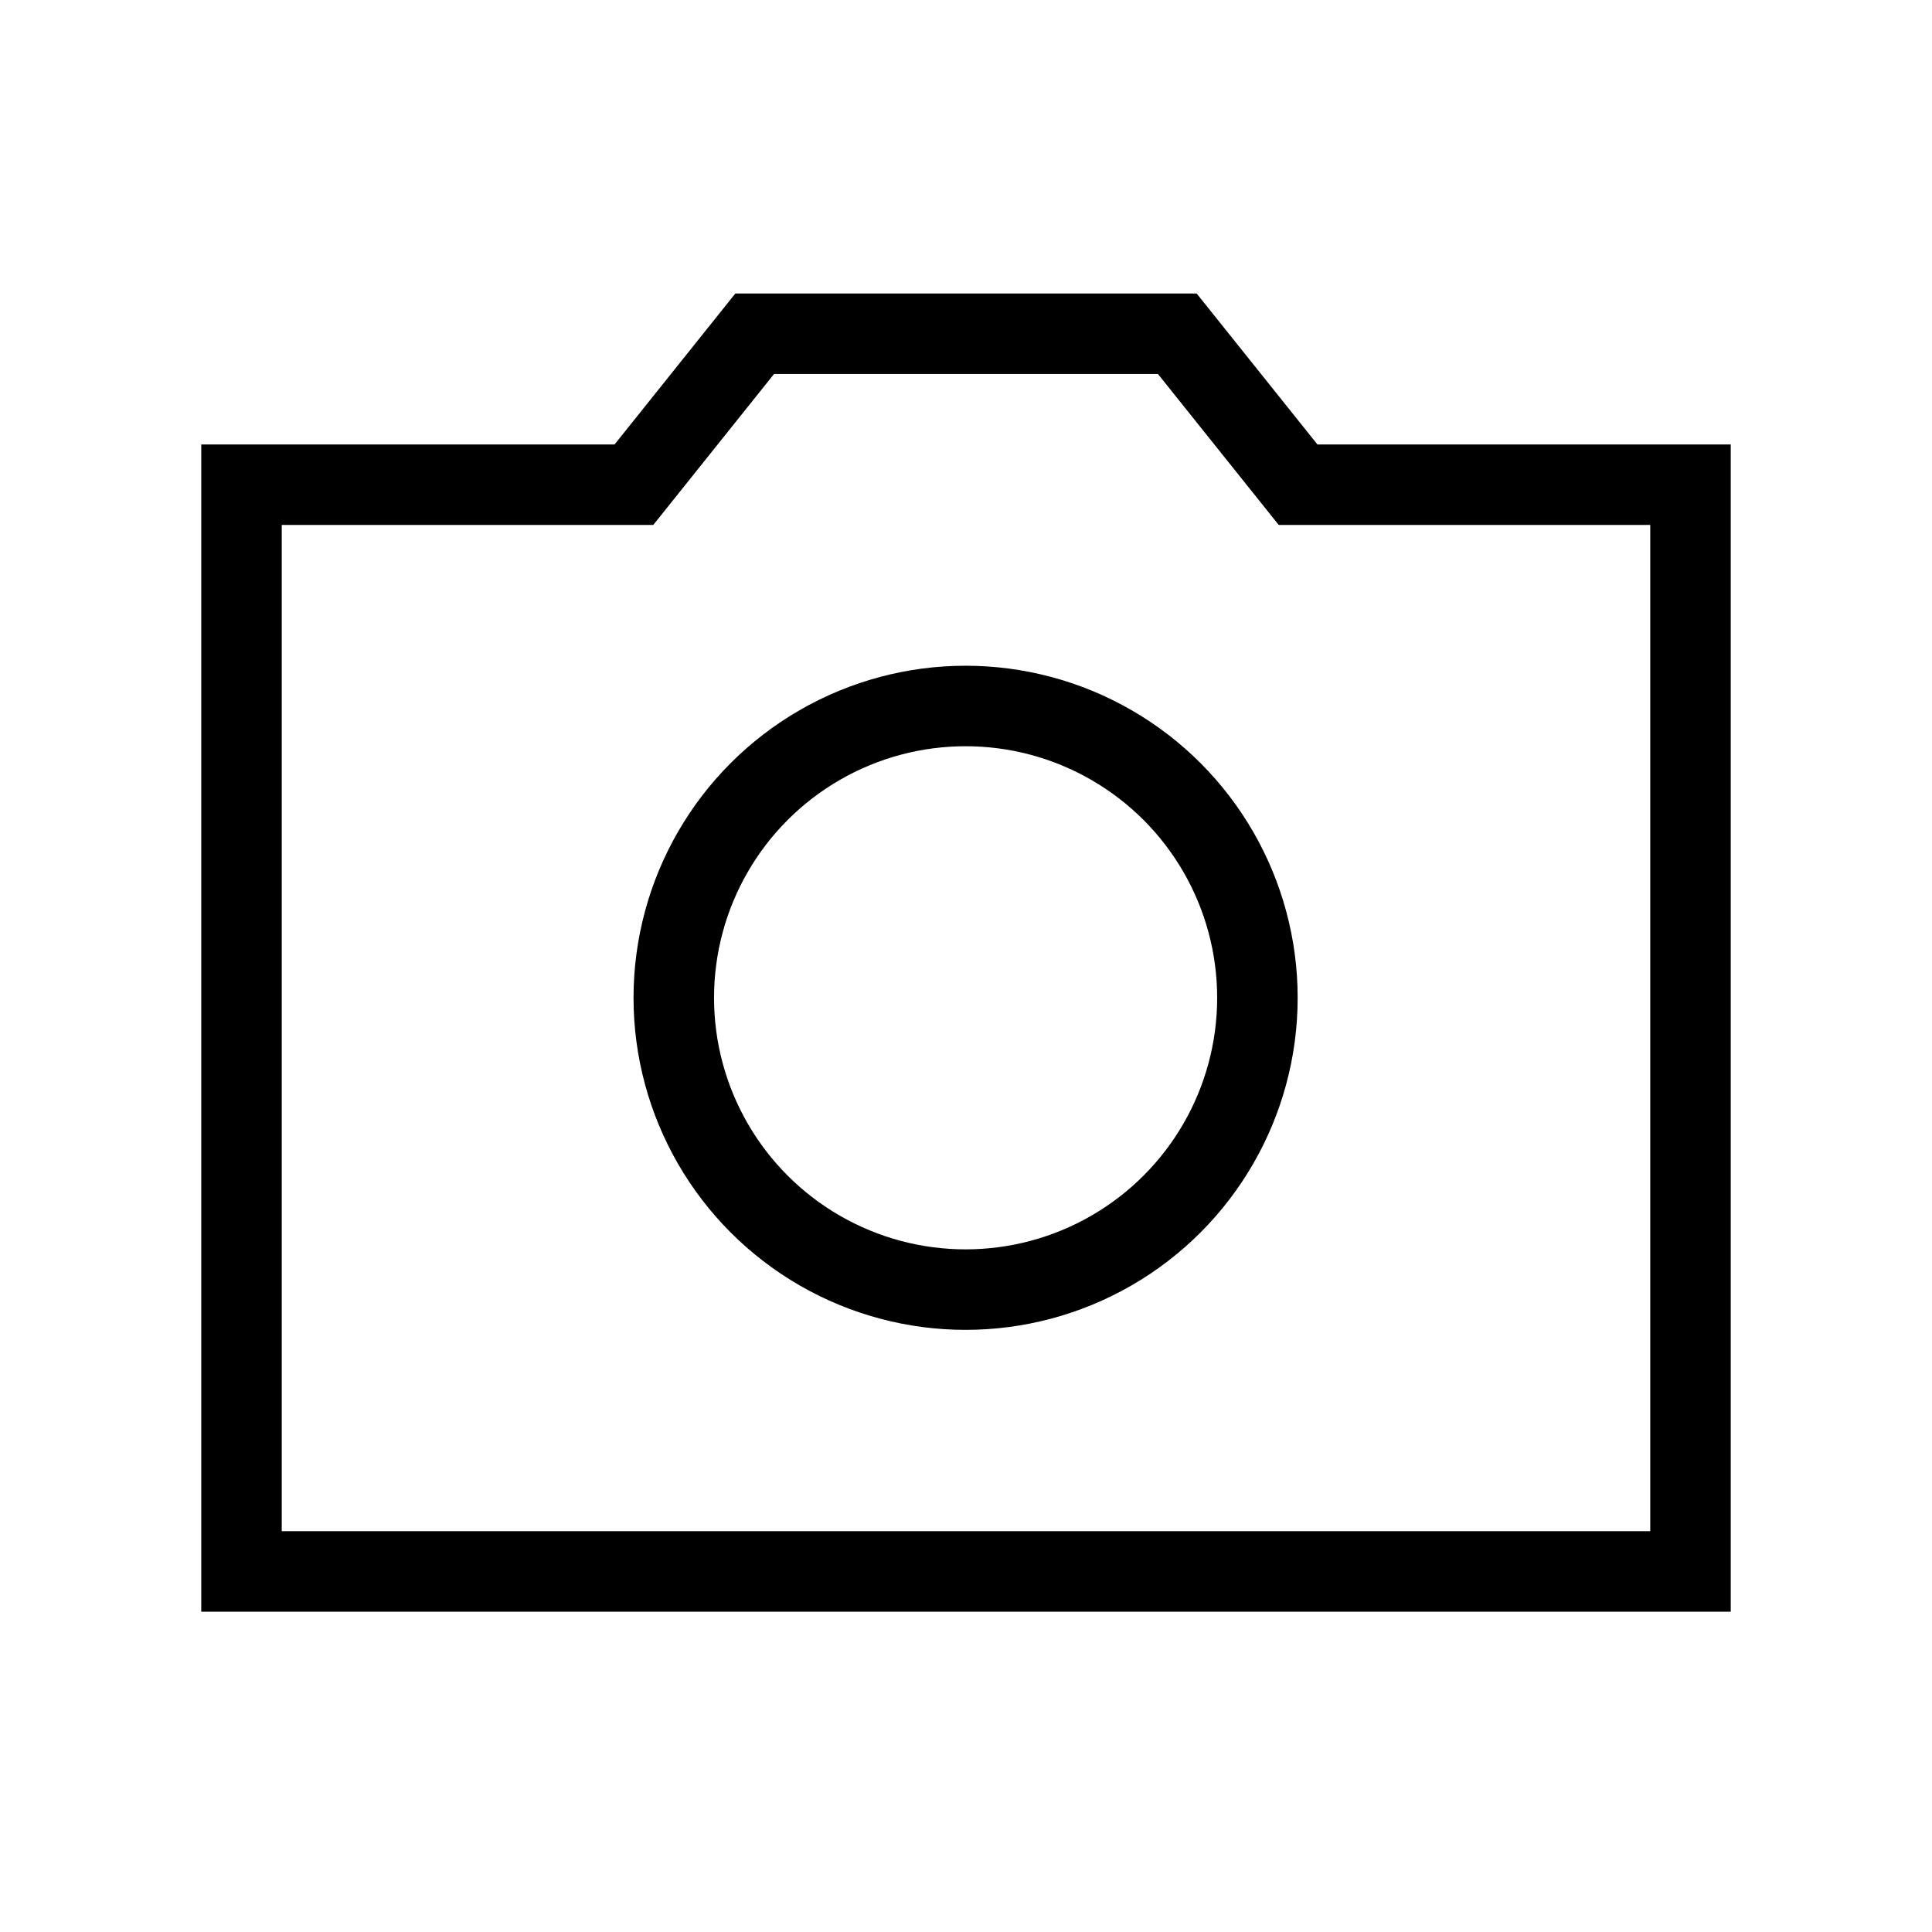 <svg width="24" height="24" viewBox="0 0 24 24" fill="none" xmlns="http://www.w3.org/2000/svg">
<path d="M14.625 4.146L16.125 6.021H21V19.521H3V6.021H7.875L9.375 4.146H14.625Z" stroke="black"/>
<circle cx="11.995" cy="12.395" r="3.625" stroke="black"/>
</svg>
